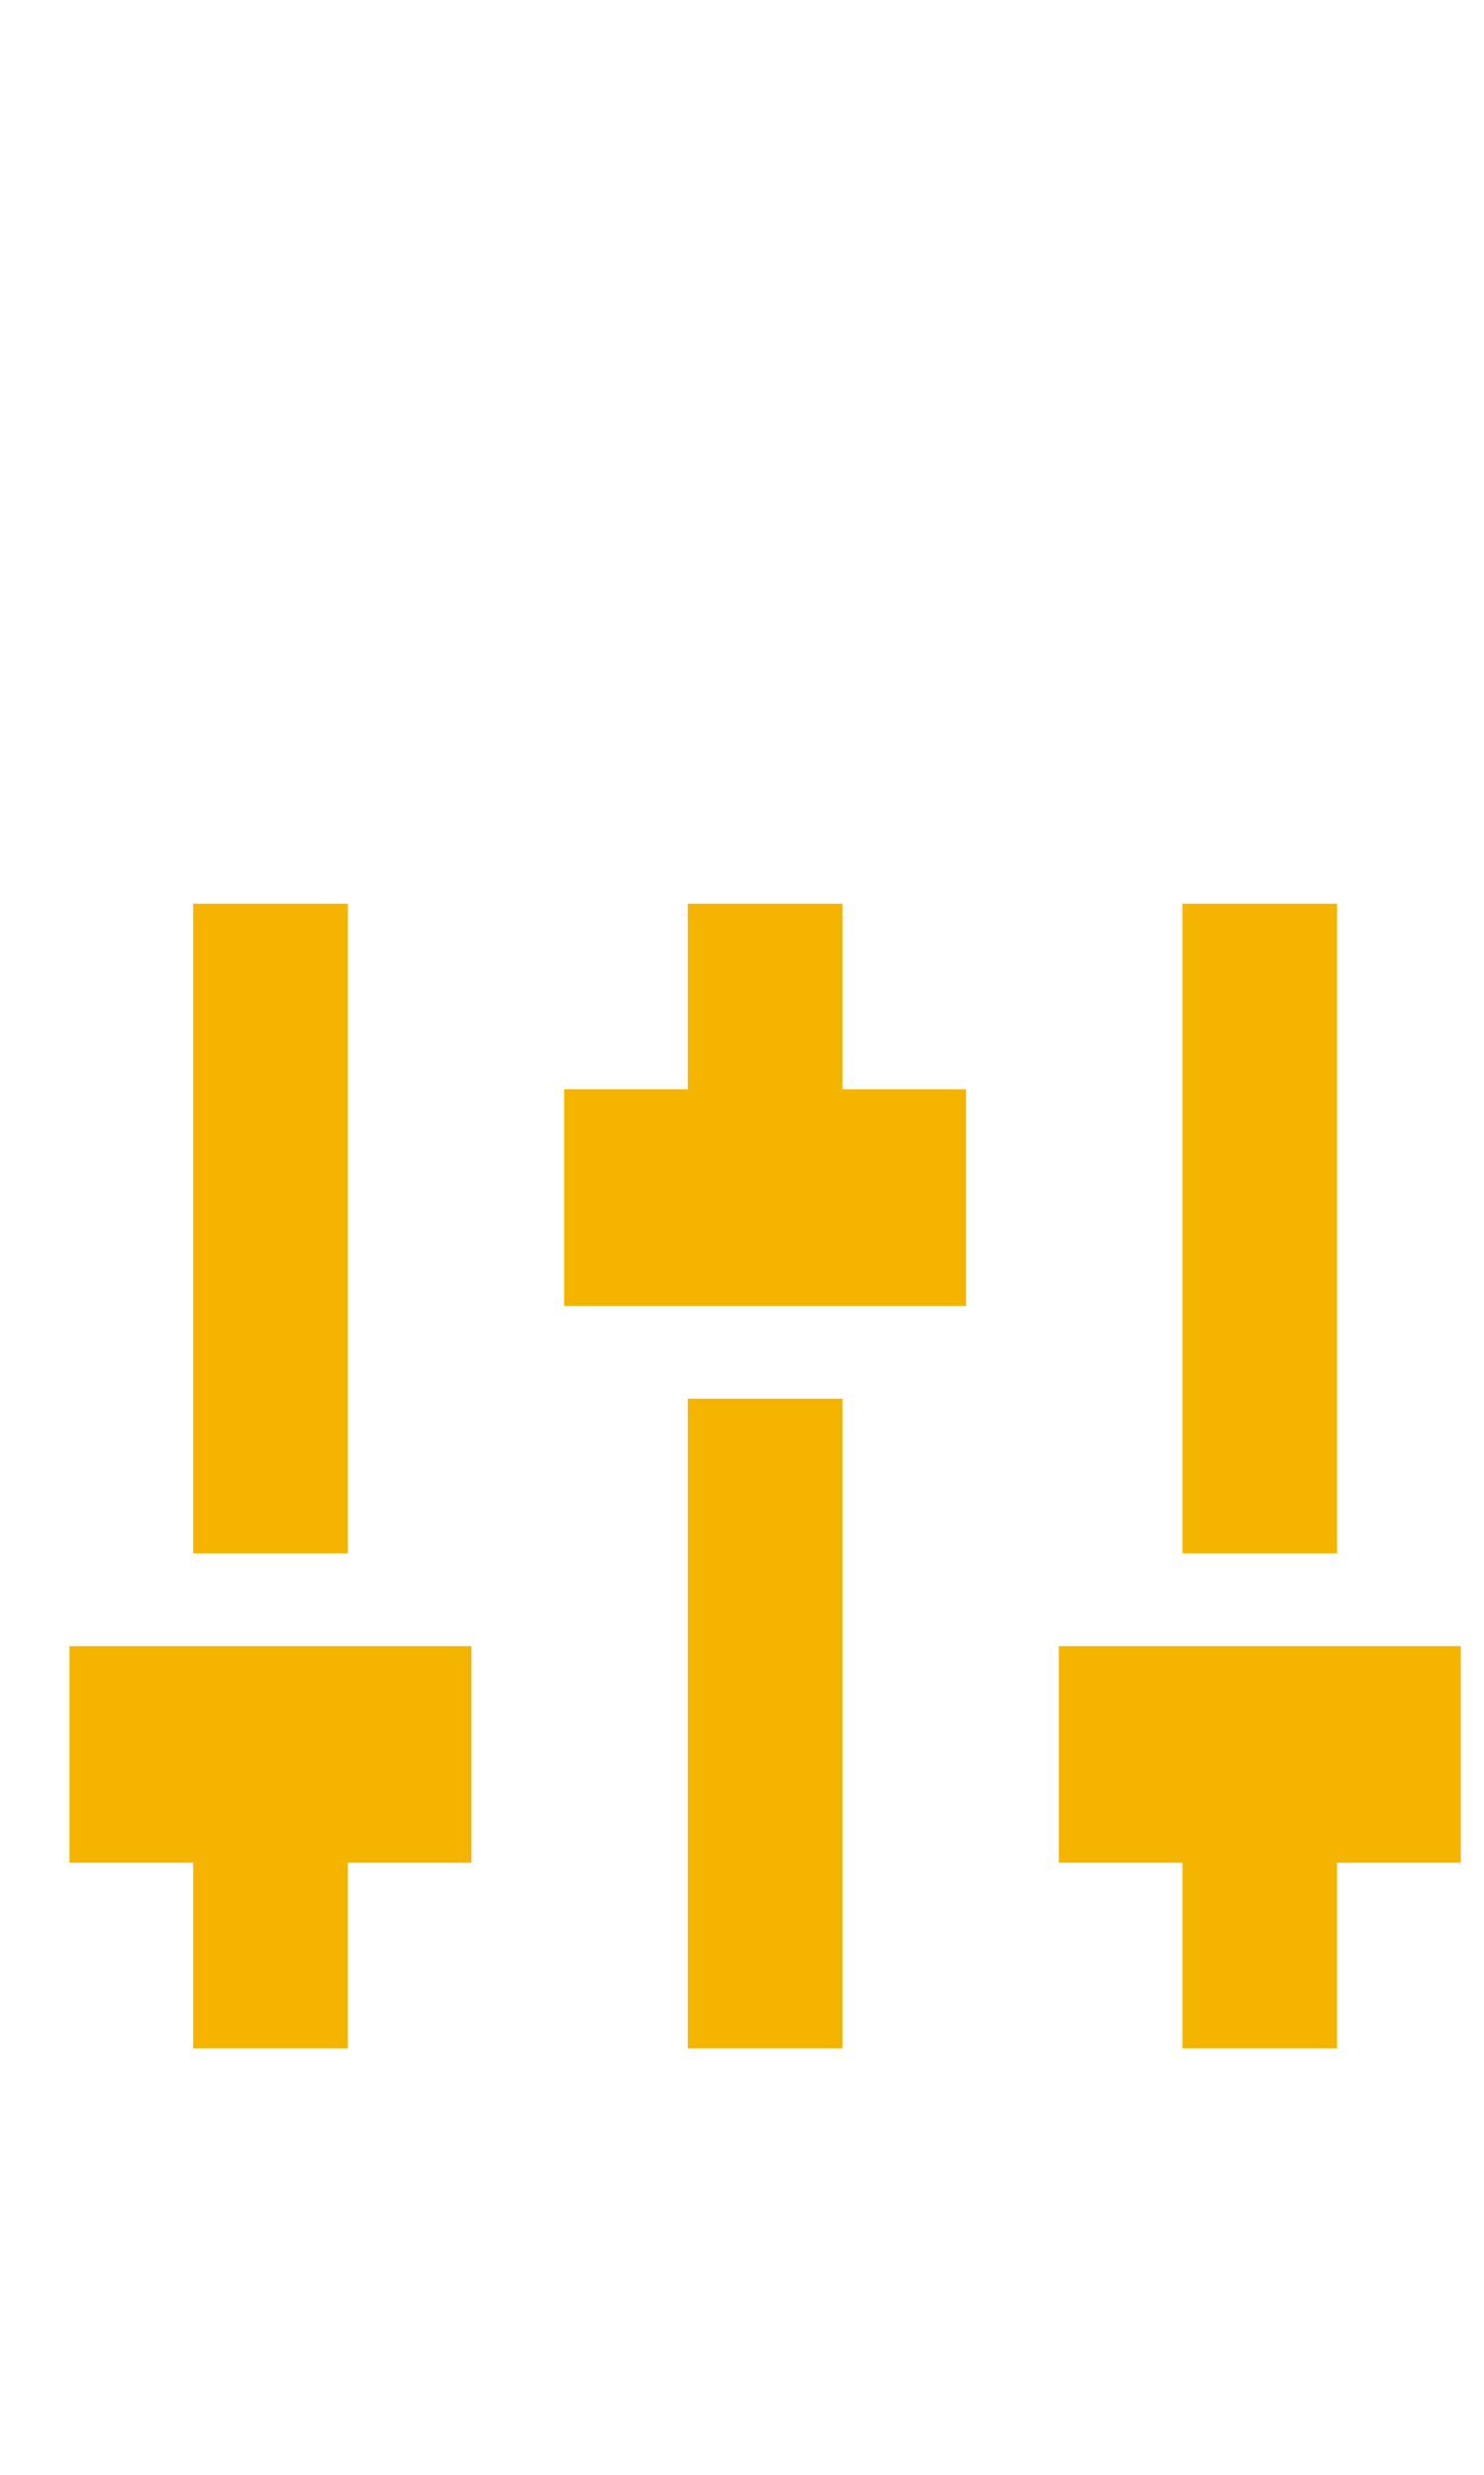 <?xml version="1.0" encoding="UTF-8" standalone="no"?>
<svg
   xmlns:dc="http://purl.org/dc/elements/1.1/"
   xmlns:cc="http://creativecommons.org/ns#"
   xmlns:rdf="http://www.w3.org/1999/02/22-rdf-syntax-ns#"
   xmlns:svg="http://www.w3.org/2000/svg"
   xmlns="http://www.w3.org/2000/svg"
   xmlns:sodipodi="http://sodipodi.sourceforge.net/DTD/sodipodi-0.dtd"
   xmlns:inkscape="http://www.inkscape.org/namespaces/inkscape"
   width="24px"
   height="40px"
   viewBox="0 0 24 40"
   version="1.1"
   id="svg14"
   sodipodi:docname="ic-nav-settings-active.svg"
   inkscape:version="1.0.2 (e86c870879, 2021-01-15, custom)">
  <sodipodi:namedview
     pagecolor="#ffffff"
     bordercolor="#666666"
     borderopacity="1"
     objecttolerance="10"
     gridtolerance="10"
     guidetolerance="10"
     inkscape:pageopacity="0"
     inkscape:pageshadow="2"
     inkscape:window-width="3840"
     inkscape:window-height="2066"
     id="namedview12"
     showgrid="false"
     inkscape:zoom="18.375"
     inkscape:cx="12"
     inkscape:cy="20"
     inkscape:window-x="3829"
     inkscape:window-y="-11"
     inkscape:window-maximized="1"
     inkscape:current-layer="g918" />
  <defs
     id="defs18" />
  <!-- Generator: Sketch 52.6 (67491) - http://www.bohemiancoding.com/sketch -->
  <title
     id="title2">Dashboard</title>
  <desc
     id="desc4">Created with Sketch.</desc>
  <g
     id="g61"
     transform="translate(1,11)">
    <path
       id="path2"
       d="M 0,0 H 24 V 24 H 0 Z"
       style="fill:none" />
    <g
       id="g918"
       transform="translate(-0.626,0.857)">
      <path
         fill="none"
         d="M 0,0 H 24 V 24 H 0 Z"
         id="path904" />
      <path
         d="m 21,18 v 3 h -2 v -3 h -2 v -3 h 6 v 3 z M 5,18 v 3 H 3 V 18 H 1 v -3 h 6 v 3 z M 11,6 V 3 h 2 v 3 h 2 V 9 H 9 V 6 Z m 0,5 h 2 V 21 H 11 Z M 3,13 V 3 h 2 v 10 z m 16,0 V 3 h 2 v 10 z"
         id="path906"
         style="fill:#f4b400;fill-opacity:1;stroke:#f4b400;stroke-opacity:1;stroke-width:0.5;stroke-miterlimit:4;stroke-dasharray:none" />
    </g>
  </g>
</svg>
